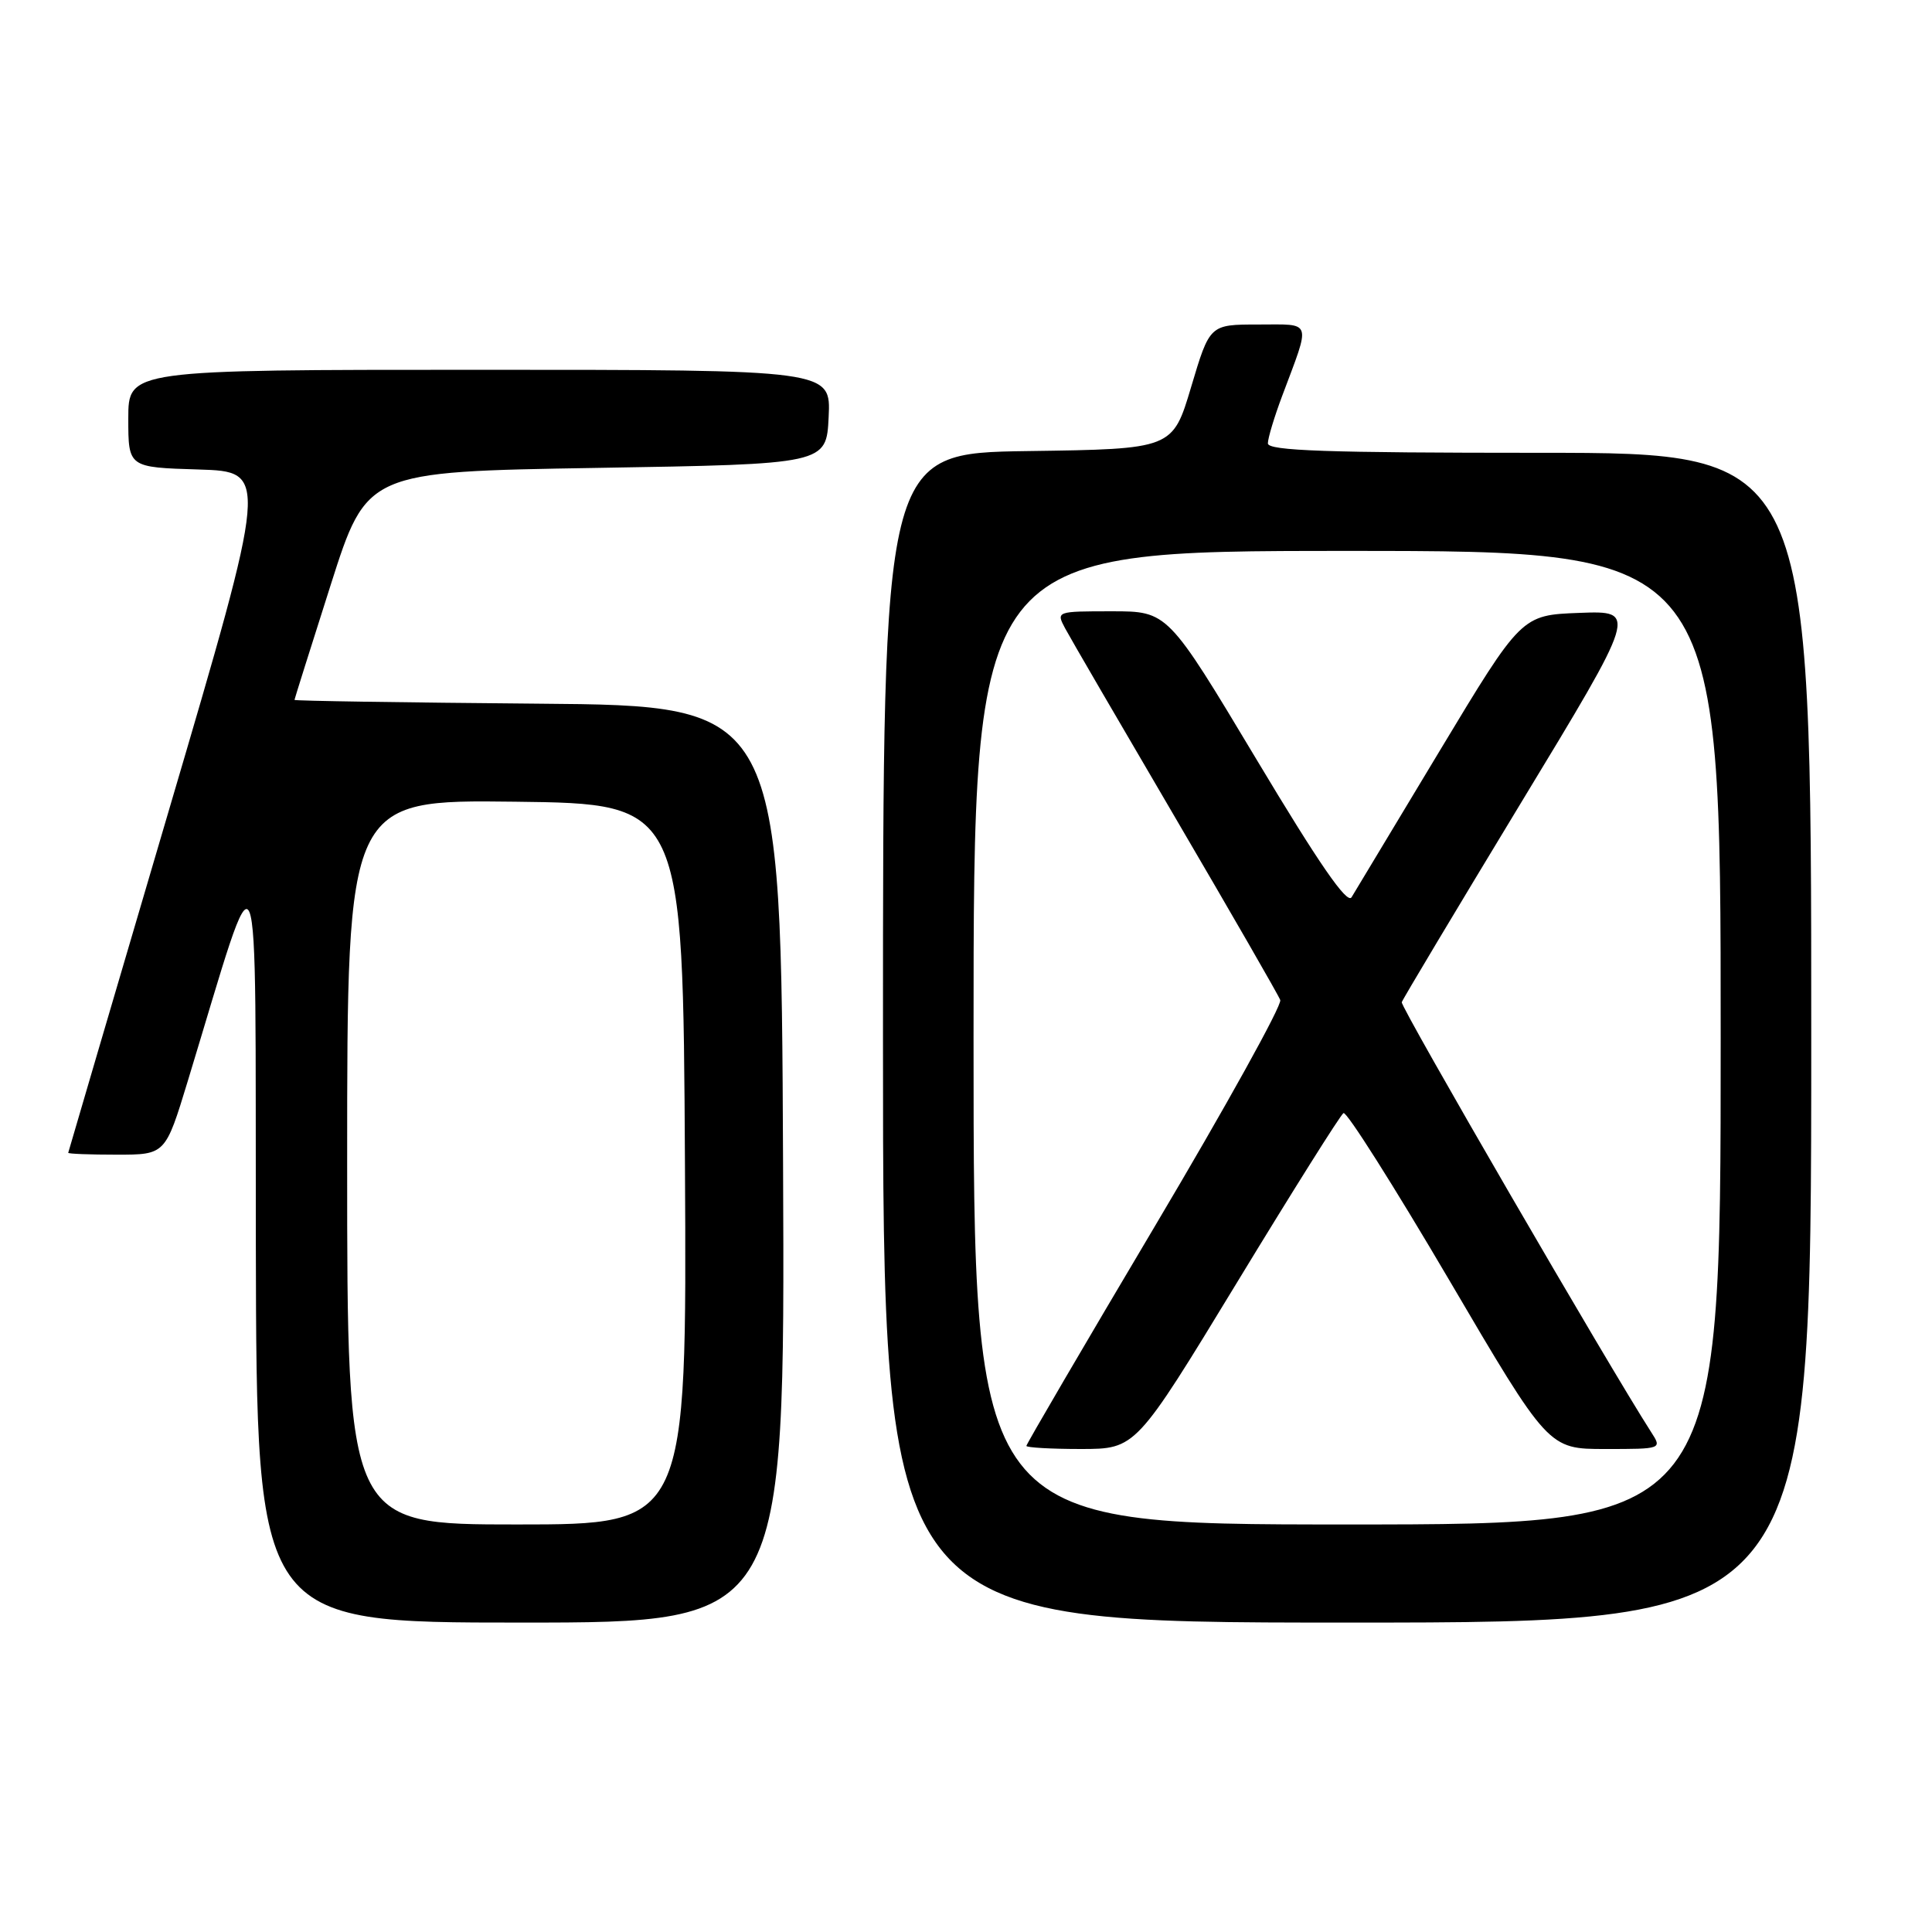 <?xml version="1.0" encoding="UTF-8" standalone="no"?>
<!DOCTYPE svg PUBLIC "-//W3C//DTD SVG 1.1//EN" "http://www.w3.org/Graphics/SVG/1.1/DTD/svg11.dtd" >
<svg xmlns="http://www.w3.org/2000/svg" xmlns:xlink="http://www.w3.org/1999/xlink" version="1.1" viewBox="0 0 256 256">
 <g >
 <path fill="currentColor"
d=" M 103.76 154.25 C 103.50 93.50 103.50 93.50 71.25 93.24 C 53.51 93.09 39.01 92.87 39.02 92.74 C 39.03 92.61 41.19 85.75 43.82 77.50 C 48.60 62.50 48.60 62.50 79.05 62.00 C 109.50 61.50 109.50 61.50 109.80 55.25 C 110.10 49.00 110.10 49.00 63.55 49.00 C 17.00 49.00 17.00 49.00 17.00 55.46 C 17.00 61.93 17.00 61.93 26.30 62.21 C 35.59 62.50 35.59 62.50 22.34 107.50 C 15.05 132.25 9.07 152.61 9.04 152.75 C 9.02 152.89 11.91 153.00 15.46 153.00 C 21.91 153.00 21.91 153.00 24.88 143.25 C 34.73 110.91 33.80 108.69 33.90 164.75 C 34.00 215.00 34.00 215.00 69.01 215.00 C 104.02 215.00 104.02 215.00 103.76 154.25 Z  M 240.00 137.50 C 240.00 60.00 240.00 60.00 204.00 60.00 C 175.87 60.00 168.00 59.73 168.00 58.75 C 168.00 58.06 168.85 55.25 169.88 52.50 C 173.72 42.25 173.98 43.00 166.72 43.00 C 160.30 43.00 160.30 43.00 157.84 51.25 C 155.38 59.50 155.38 59.50 136.19 59.77 C 117.00 60.04 117.00 60.04 117.00 137.52 C 117.00 215.00 117.00 215.00 178.50 215.00 C 240.00 215.00 240.00 215.00 240.00 137.50 Z  M 46.00 153.98 C 46.00 105.96 46.00 105.96 68.25 106.23 C 90.50 106.50 90.50 106.50 90.76 154.25 C 91.02 202.00 91.02 202.00 68.51 202.00 C 46.00 202.00 46.00 202.00 46.00 153.98 Z  M 129.00 137.50 C 129.00 73.00 129.00 73.00 178.50 73.00 C 228.00 73.00 228.00 73.00 228.00 137.50 C 228.00 202.00 228.00 202.00 178.50 202.00 C 129.00 202.00 129.00 202.00 129.00 137.50 Z  M 163.89 169.97 C 171.25 157.86 177.61 147.74 178.02 147.49 C 178.43 147.24 184.70 157.15 191.97 169.52 C 205.17 192.00 205.17 192.00 212.70 192.00 C 220.23 192.00 220.23 192.00 218.78 189.75 C 213.29 181.23 185.55 133.41 185.74 132.80 C 185.87 132.39 192.96 120.55 201.48 106.48 C 216.98 80.92 216.98 80.92 209.29 81.21 C 201.60 81.50 201.60 81.50 190.76 99.50 C 184.79 109.40 179.54 118.13 179.09 118.89 C 178.51 119.87 174.75 114.42 166.50 100.64 C 154.73 81.00 154.73 81.00 147.33 81.00 C 139.97 81.00 139.94 81.01 141.13 83.25 C 141.79 84.49 148.38 95.81 155.76 108.40 C 163.14 121.00 169.39 131.84 169.64 132.51 C 169.90 133.17 162.43 146.64 153.05 162.44 C 143.67 178.24 136.00 191.36 136.00 191.59 C 136.00 191.81 139.26 192.00 143.25 192.00 C 150.50 191.99 150.50 191.99 163.89 169.97 Z "/>
</g>
</svg>